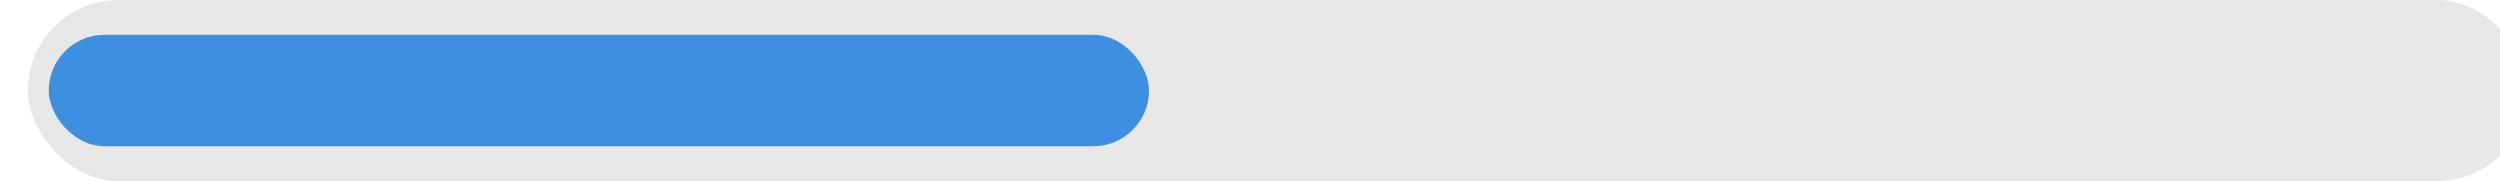 <svg width="359" height="26" viewBox="0 0 359 26" fill="none" xmlns="http://www.w3.org/2000/svg">
    <g filter="url(#filter0_i)">
        <rect width="359" height="26" rx="13" fill="#E7E7E7" />
    </g>
    <rect x="7" y="5" width="158" height="16" rx="8" fill="#3D90E0" />
    <defs>
        <filter id="filter0_i" x="0" y="0" width="363" height="26" filterUnits="userSpaceOnUse" color-interpolation-filters="sRGB">
            <feFlood flood-opacity="0" result="BackgroundImageFix" />
            <feBlend mode="normal" in="SourceGraphic" in2="BackgroundImageFix" result="shape" />
            <feColorMatrix in="SourceAlpha" type="matrix" values="0 0 0 0 0 0 0 0 0 0 0 0 0 0 0 0 0 0 127 0" result="hardAlpha" />
            <feOffset dx="4" />
            <feGaussianBlur stdDeviation="3.5" />
            <feComposite in2="hardAlpha" operator="arithmetic" k2="-1" k3="1" />
            <feColorMatrix type="matrix" values="0 0 0 0 0 0 0 0 0 0 0 0 0 0 0 0 0 0 0.12 0" />
            <feBlend mode="normal" in2="shape" result="effect1_innerShadow" />
        </filter>
    </defs>
</svg>
